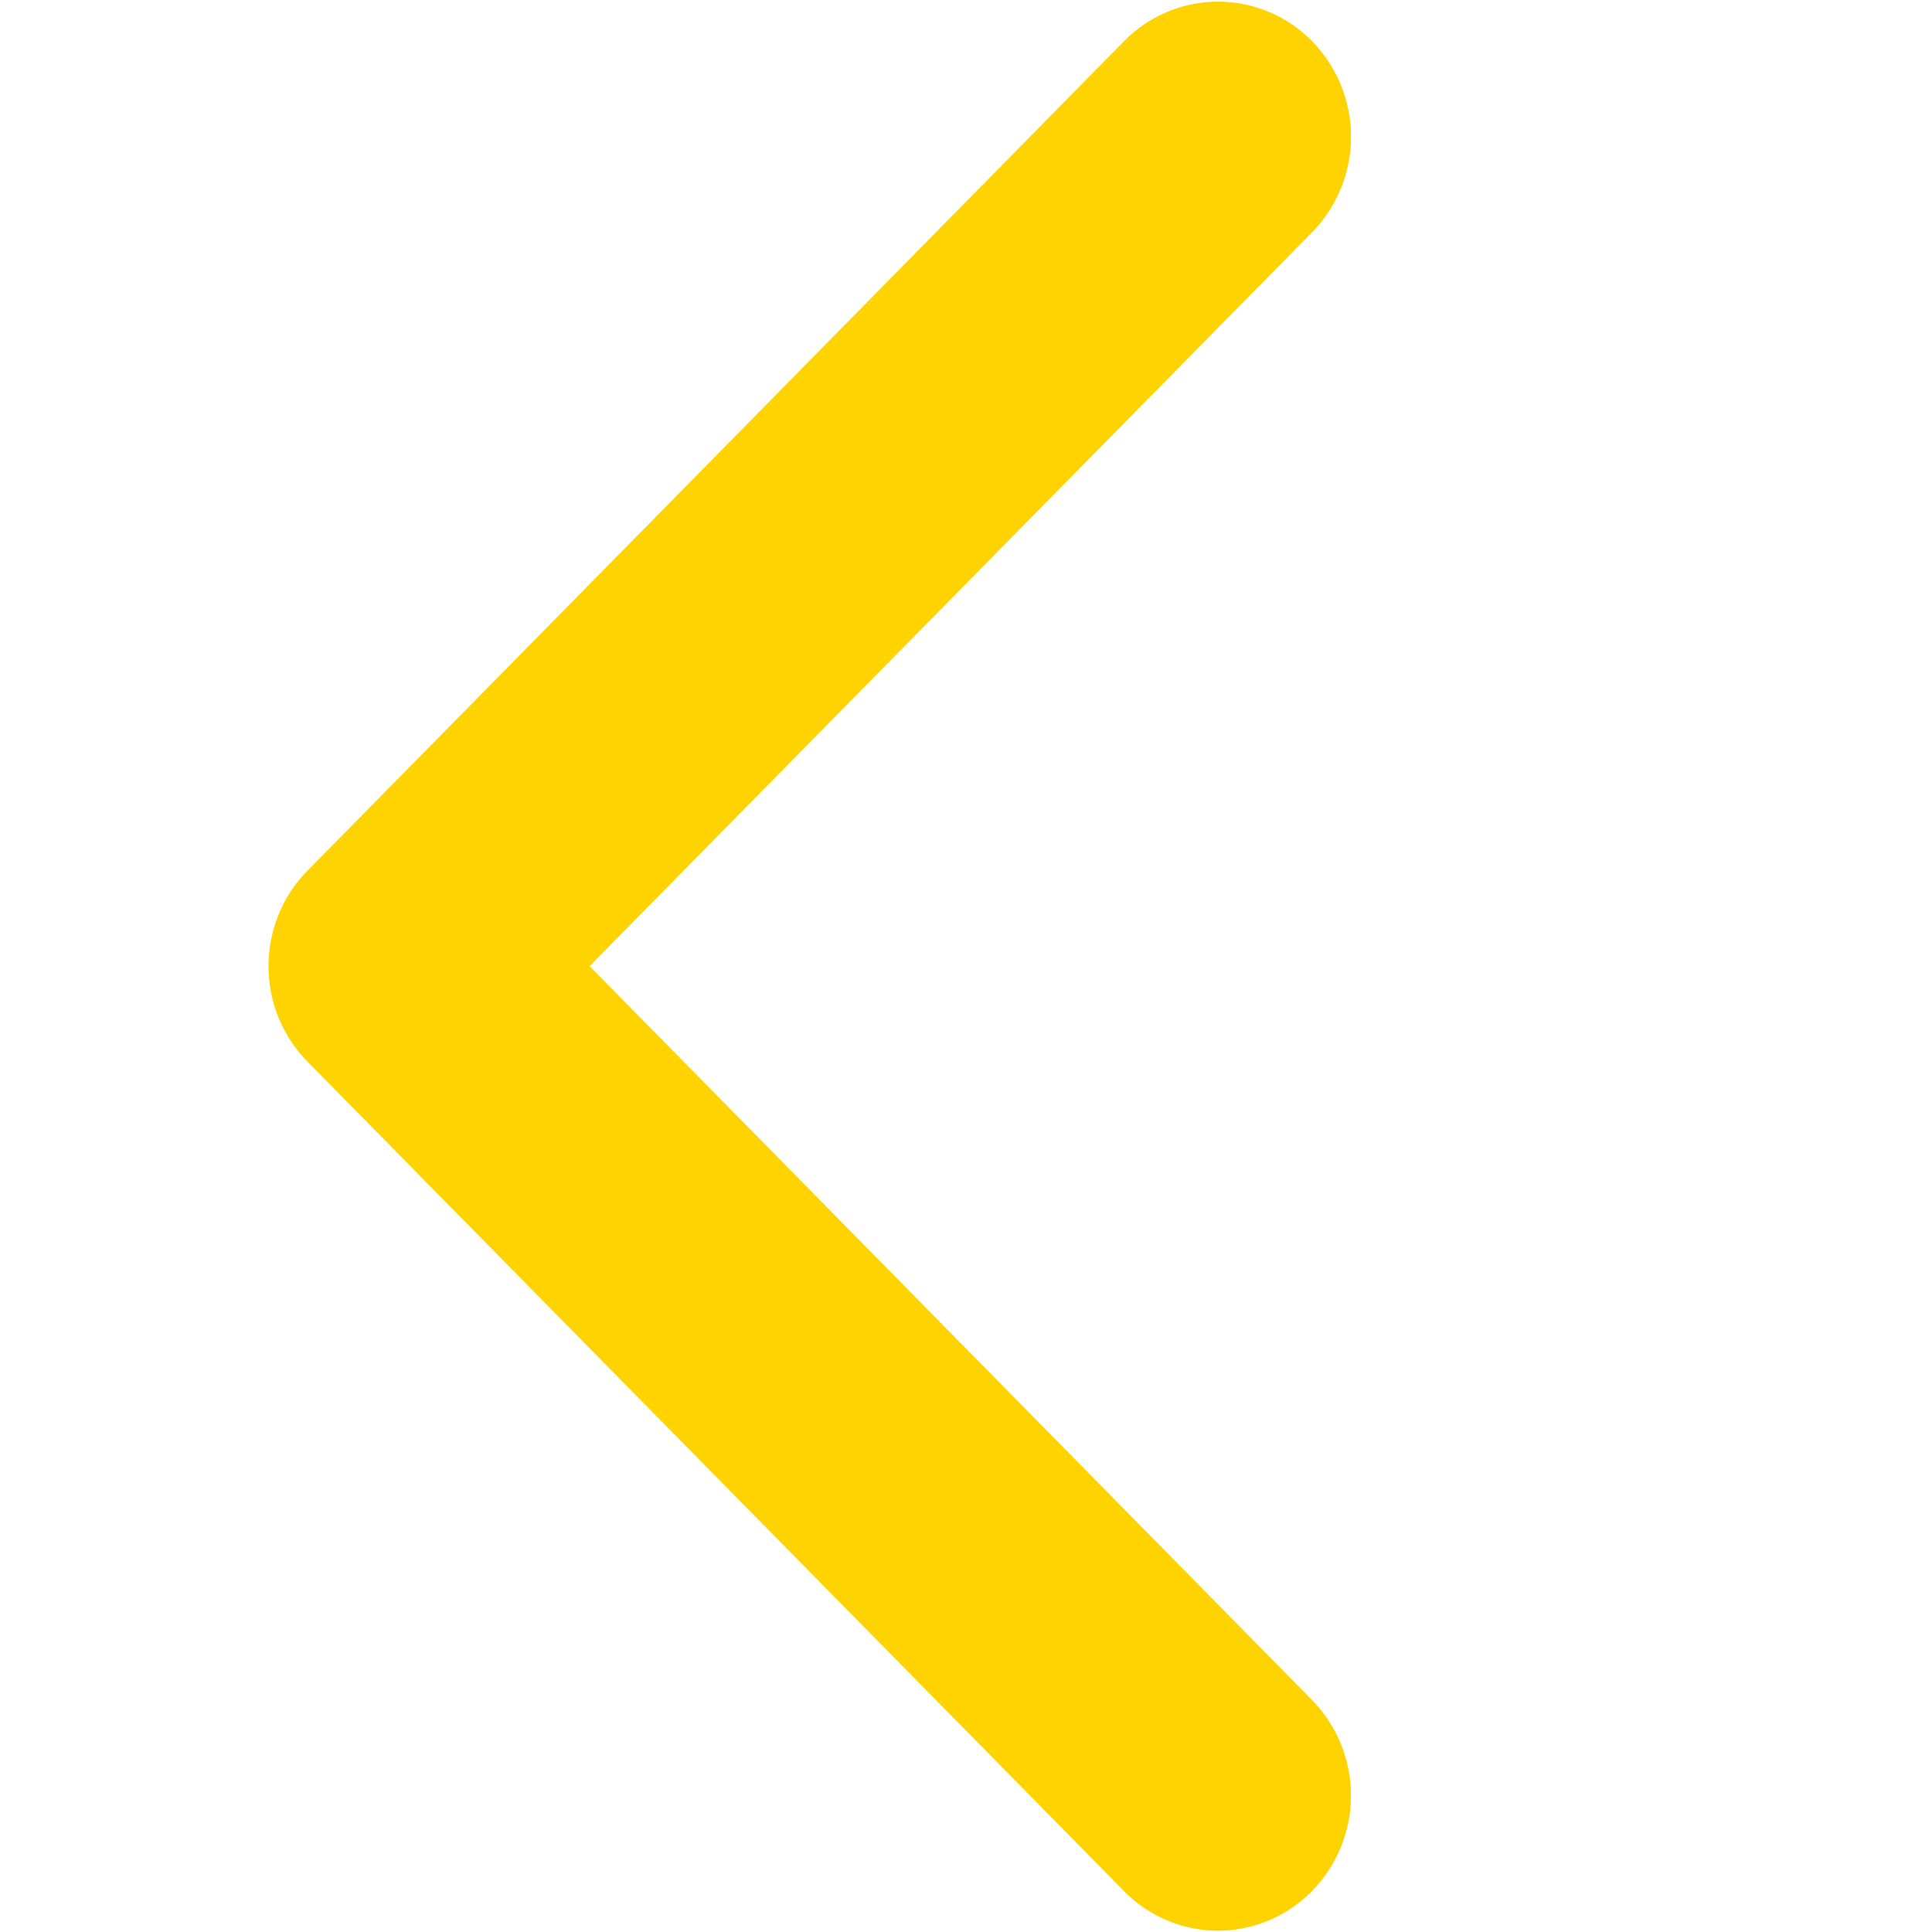 <svg xmlns="http://www.w3.org/2000/svg" width="25" height="25" viewBox="0 0 17 29">
    <path transform="scale(-1,1) translate(-15,0)" fill="#FFD300" fill-rule="evenodd" d="M16.969 14.502c0-.519-.195-1.038-.585-1.433L4.128.619a1.974 1.974 0 0 0-2.823 0 2.05 2.05 0 0 0 0 2.867L12.15 14.502 1.306 25.518a2.05 2.05 0 0 0 0 2.867c.78.793 2.043.793 2.823 0l12.256-12.45a2.04 2.04 0 0 0 .584-1.433"/>
</svg>
